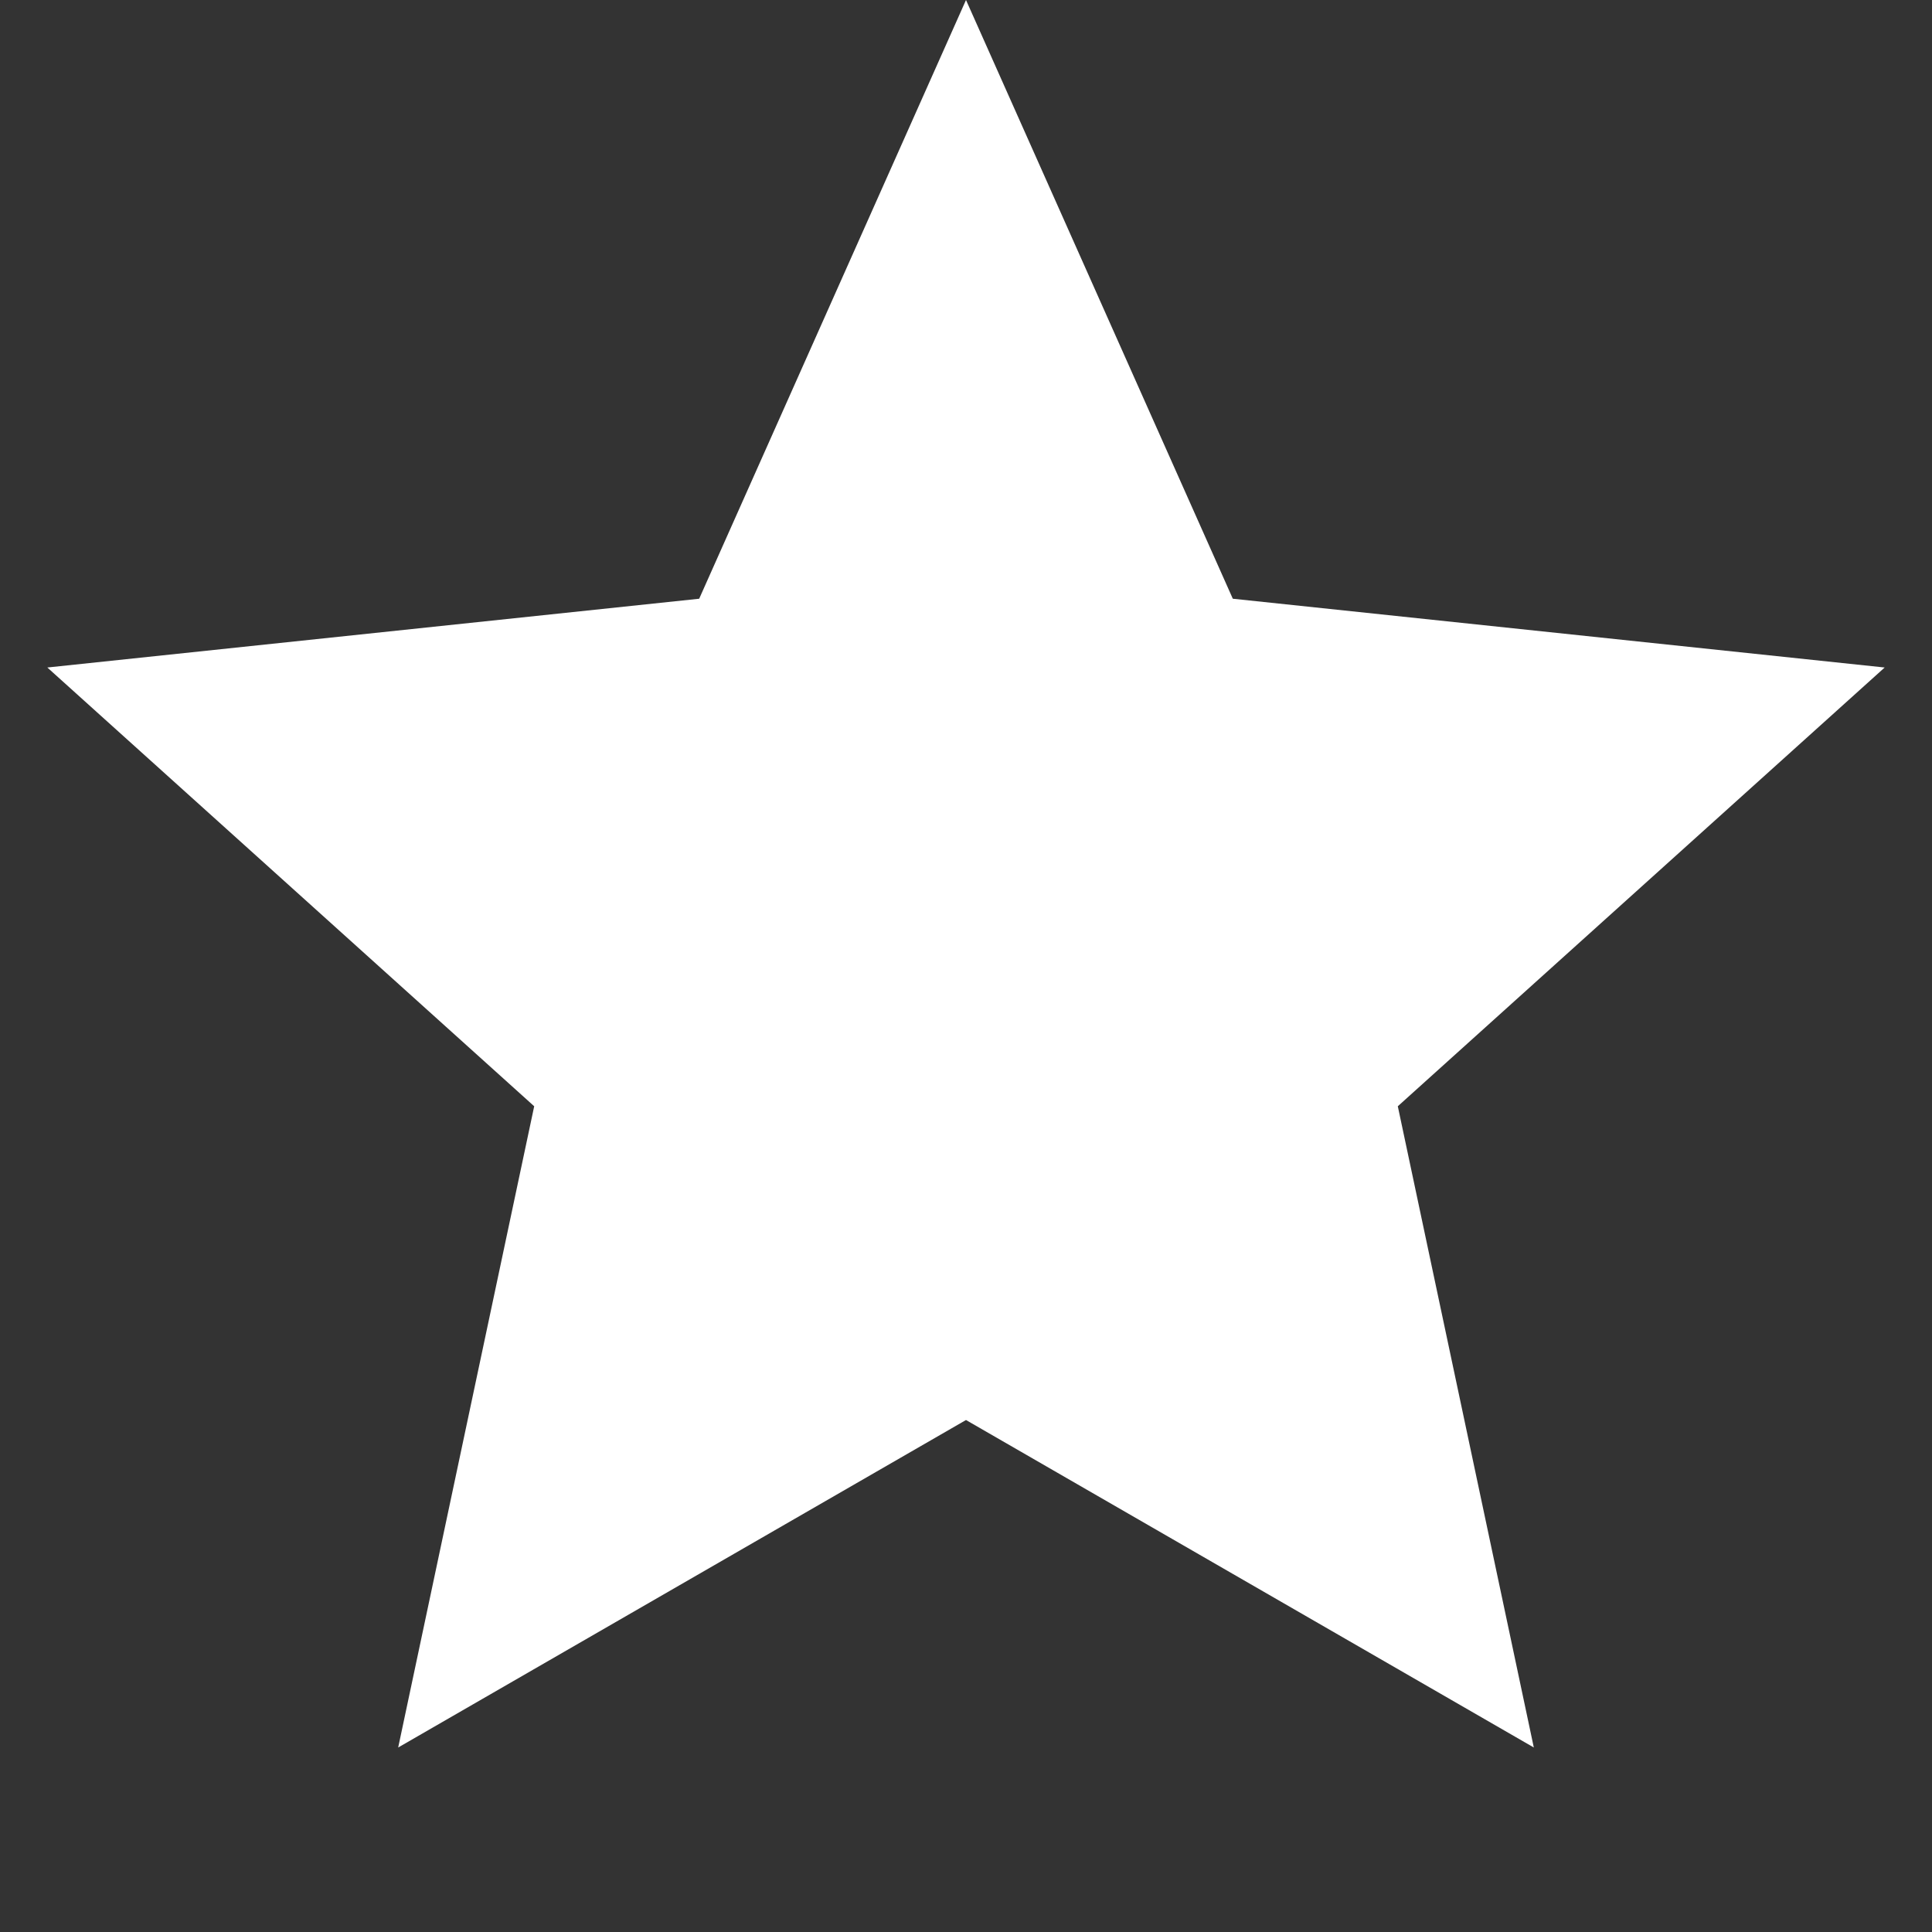 <svg width="10" height="10" viewBox="0 0 10 10" fill="none" xmlns="http://www.w3.org/2000/svg">
<rect x="0" y="0" width="10" height="10" fill="#333333" stroke="none"/>
<path d="M5 0L6.381 3.099L9.755 3.455L7.235 5.726L7.939 9.045L5 7.35L2.061 9.045L2.765 5.726L0.245 3.455L3.619 3.099L5 0Z" fill="white"/>
</svg>
